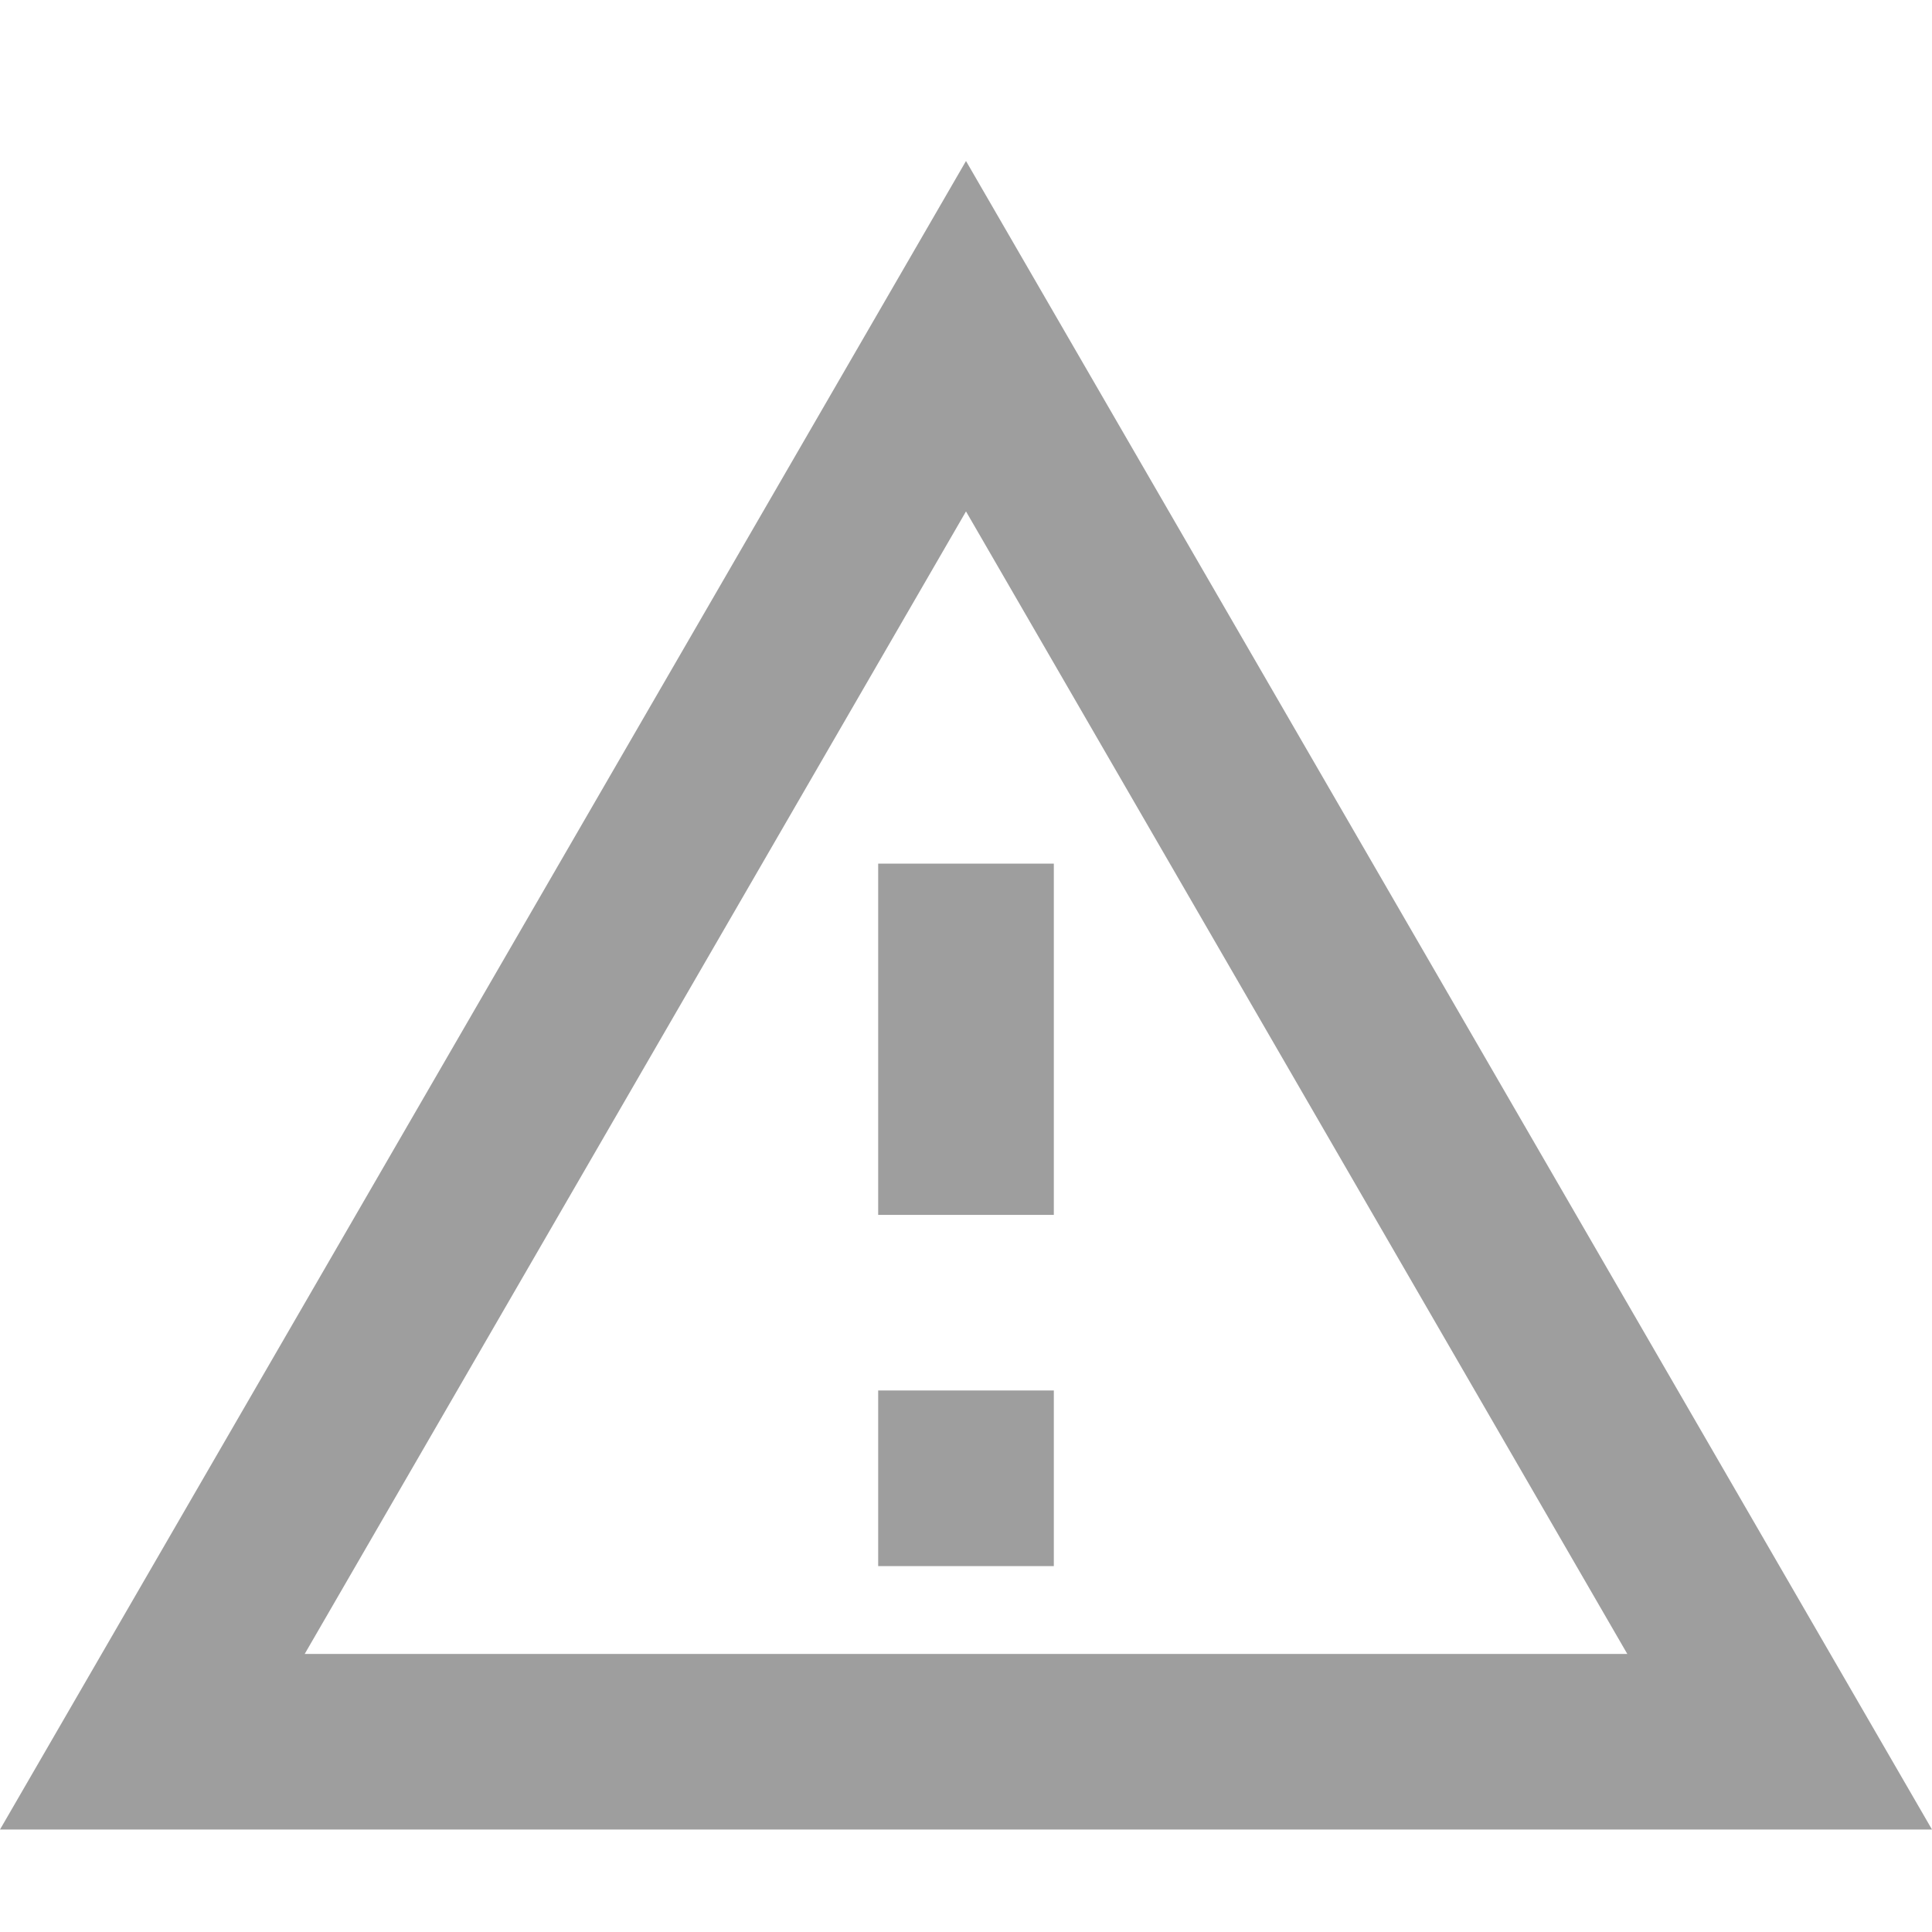<svg xmlns="http://www.w3.org/2000/svg" width="24" height="24" viewBox="0 0 24 24">
    <path fill="none" d="M0 0H24V24H0z"/>
    <path fill="#9e9e9e" d="M13 6.353l8.215 14.193H4.785L13 6.353M13 2L1 22.727h24zm1.091 15.273h-2.182v2.182h2.182zm0-6.545h-2.182v4.364h2.182z" transform="translate(-1)"/>
</svg>
